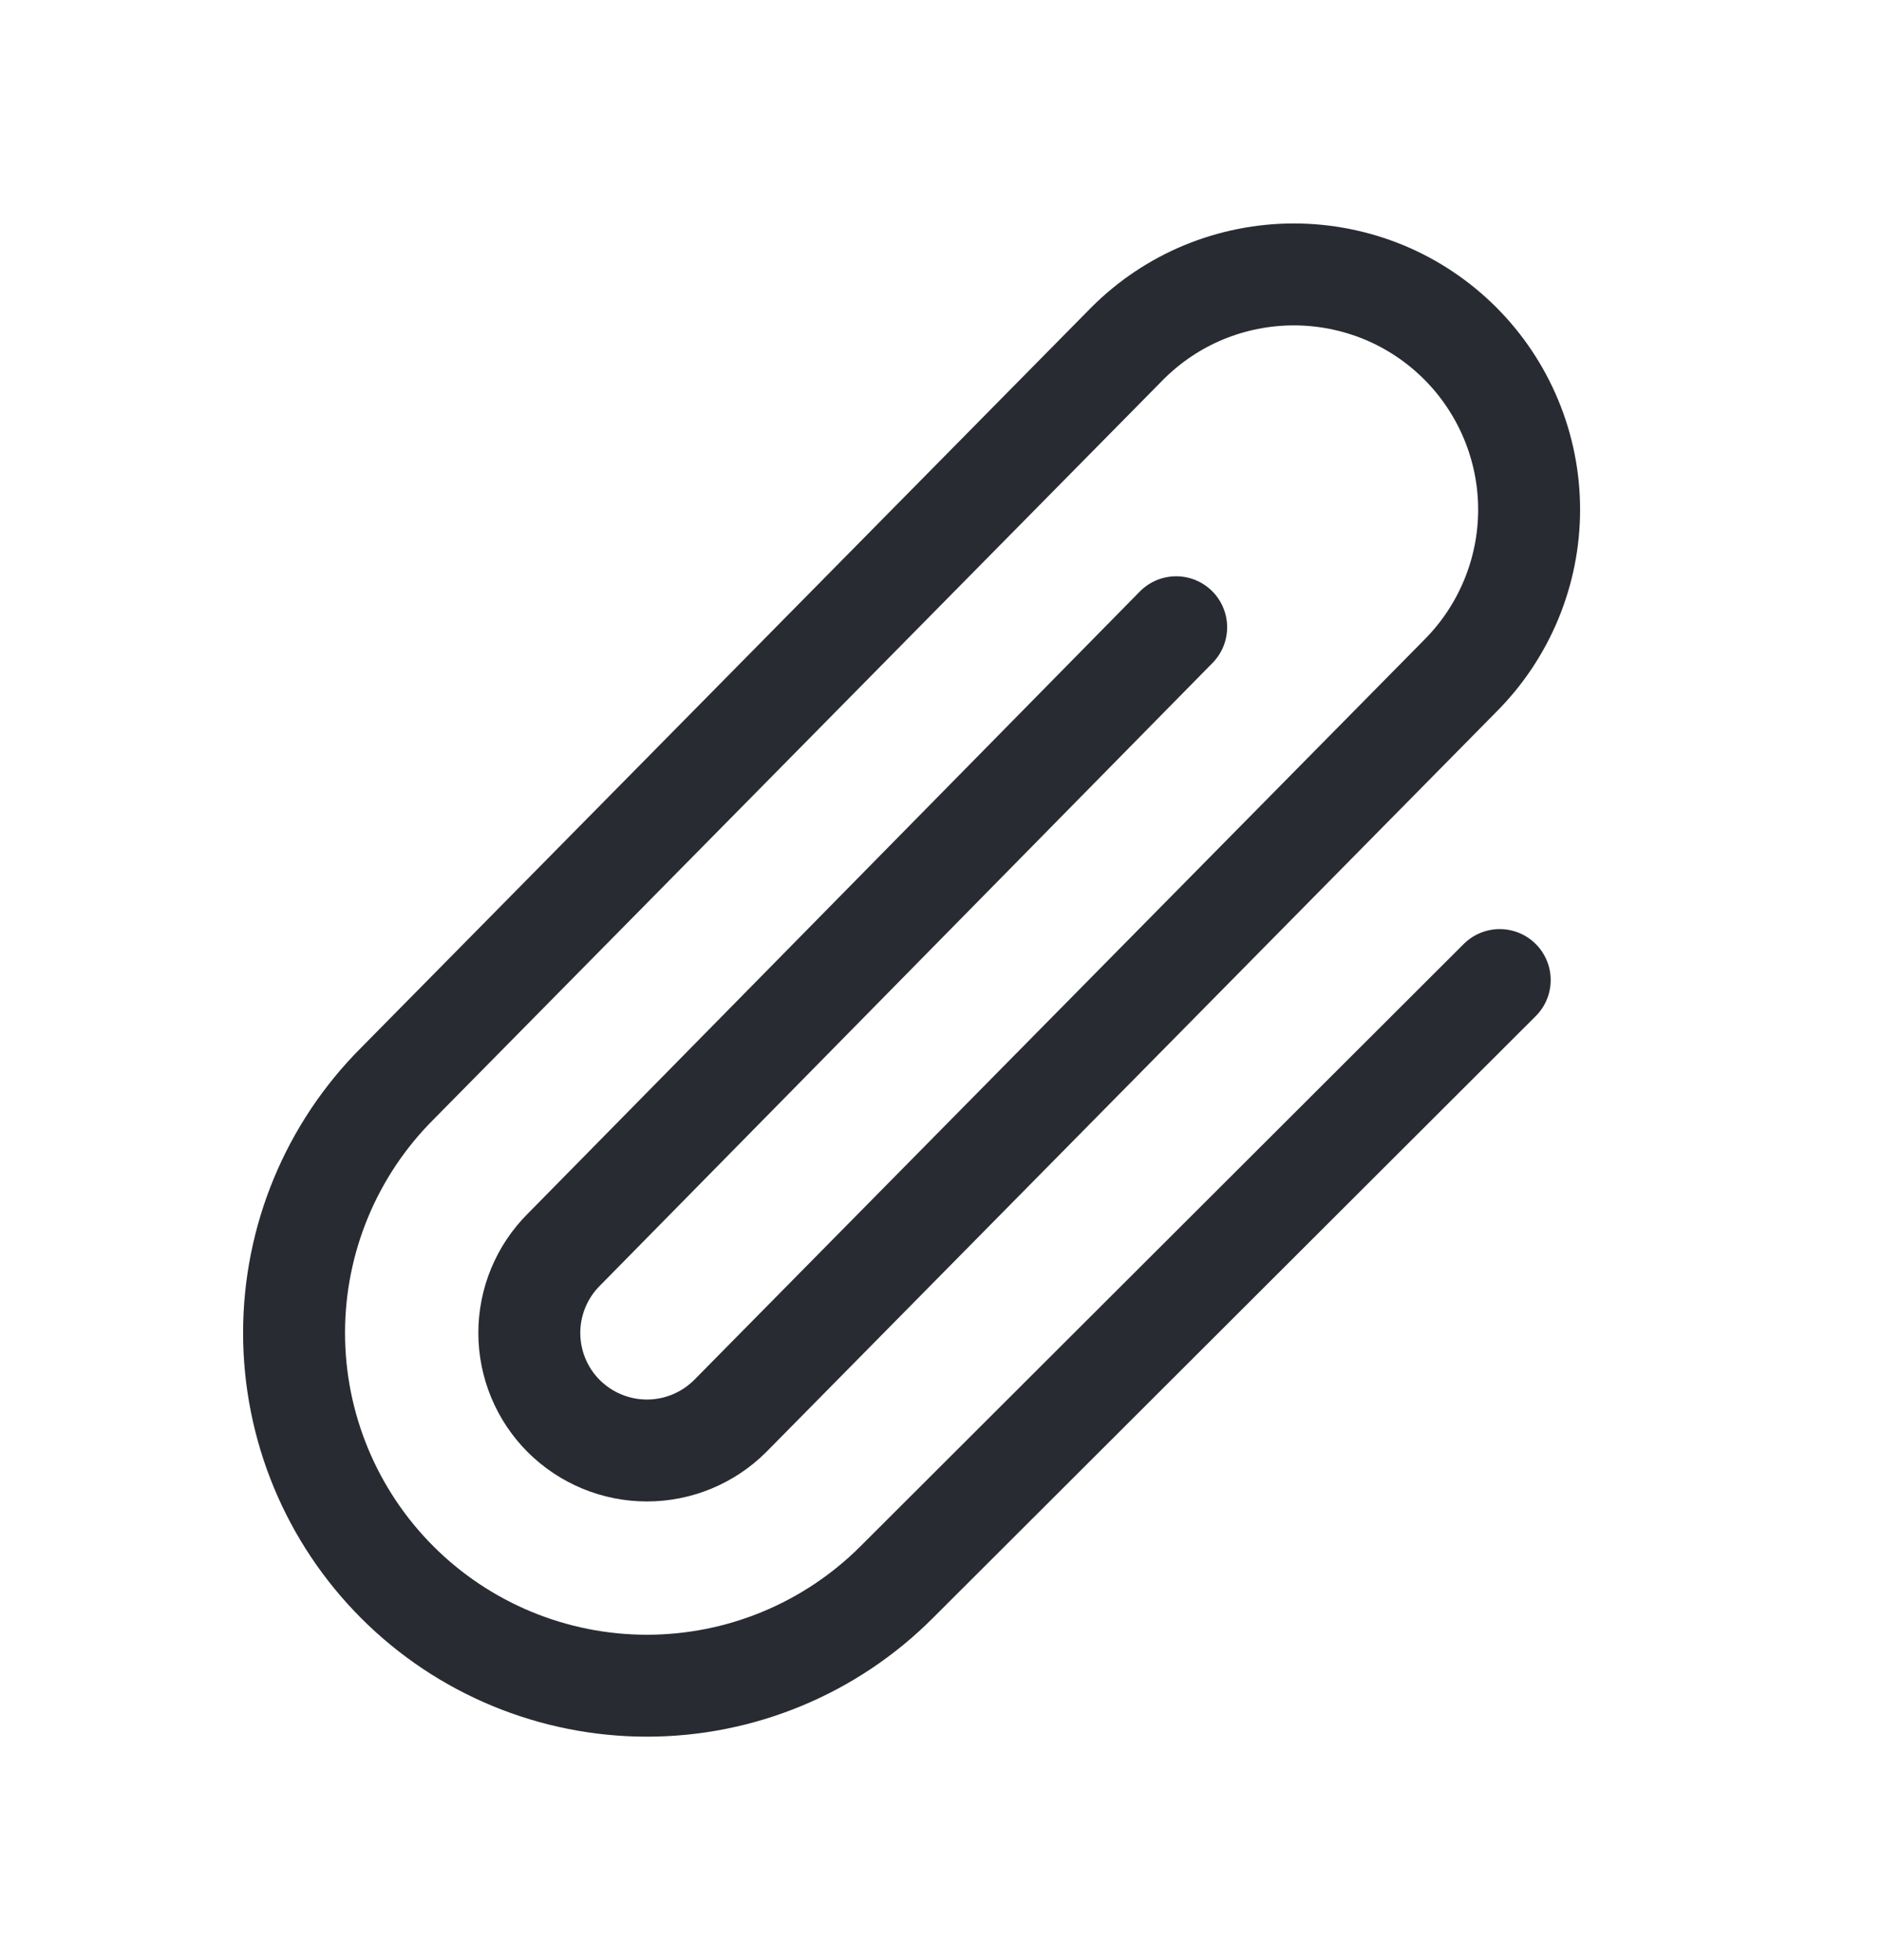 <svg width="24" height="25" viewBox="0 0 24 25" fill="none" xmlns="http://www.w3.org/2000/svg">
<path d="M14.999 8L7.189 15.94C6.908 16.221 6.75 16.603 6.75 17C6.75 17.398 6.908 17.78 7.189 18.061C7.471 18.342 7.852 18.5 8.25 18.5C8.648 18.5 9.029 18.342 9.311 18.061L18.621 8.621C18.899 8.343 19.12 8.012 19.271 7.648C19.422 7.284 19.5 6.894 19.5 6.5C19.5 6.106 19.422 5.716 19.271 5.352C19.12 4.988 18.899 4.657 18.621 4.379C18.342 4.1 18.012 3.879 17.648 3.728C17.284 3.578 16.893 3.5 16.5 3.5C16.105 3.5 15.715 3.578 15.351 3.728C14.987 3.879 14.657 4.1 14.378 4.379L5.068 13.819C4.224 14.662 3.75 15.807 3.75 17C3.75 18.194 4.224 19.338 5.068 20.182C5.912 21.026 7.057 21.5 8.25 21.5C9.443 21.5 10.588 21.026 11.432 20.182L19.125 12.5" stroke="#292B32" stroke-width="1.3" stroke-linecap="round" stroke-linejoin="round"/>
</svg>
